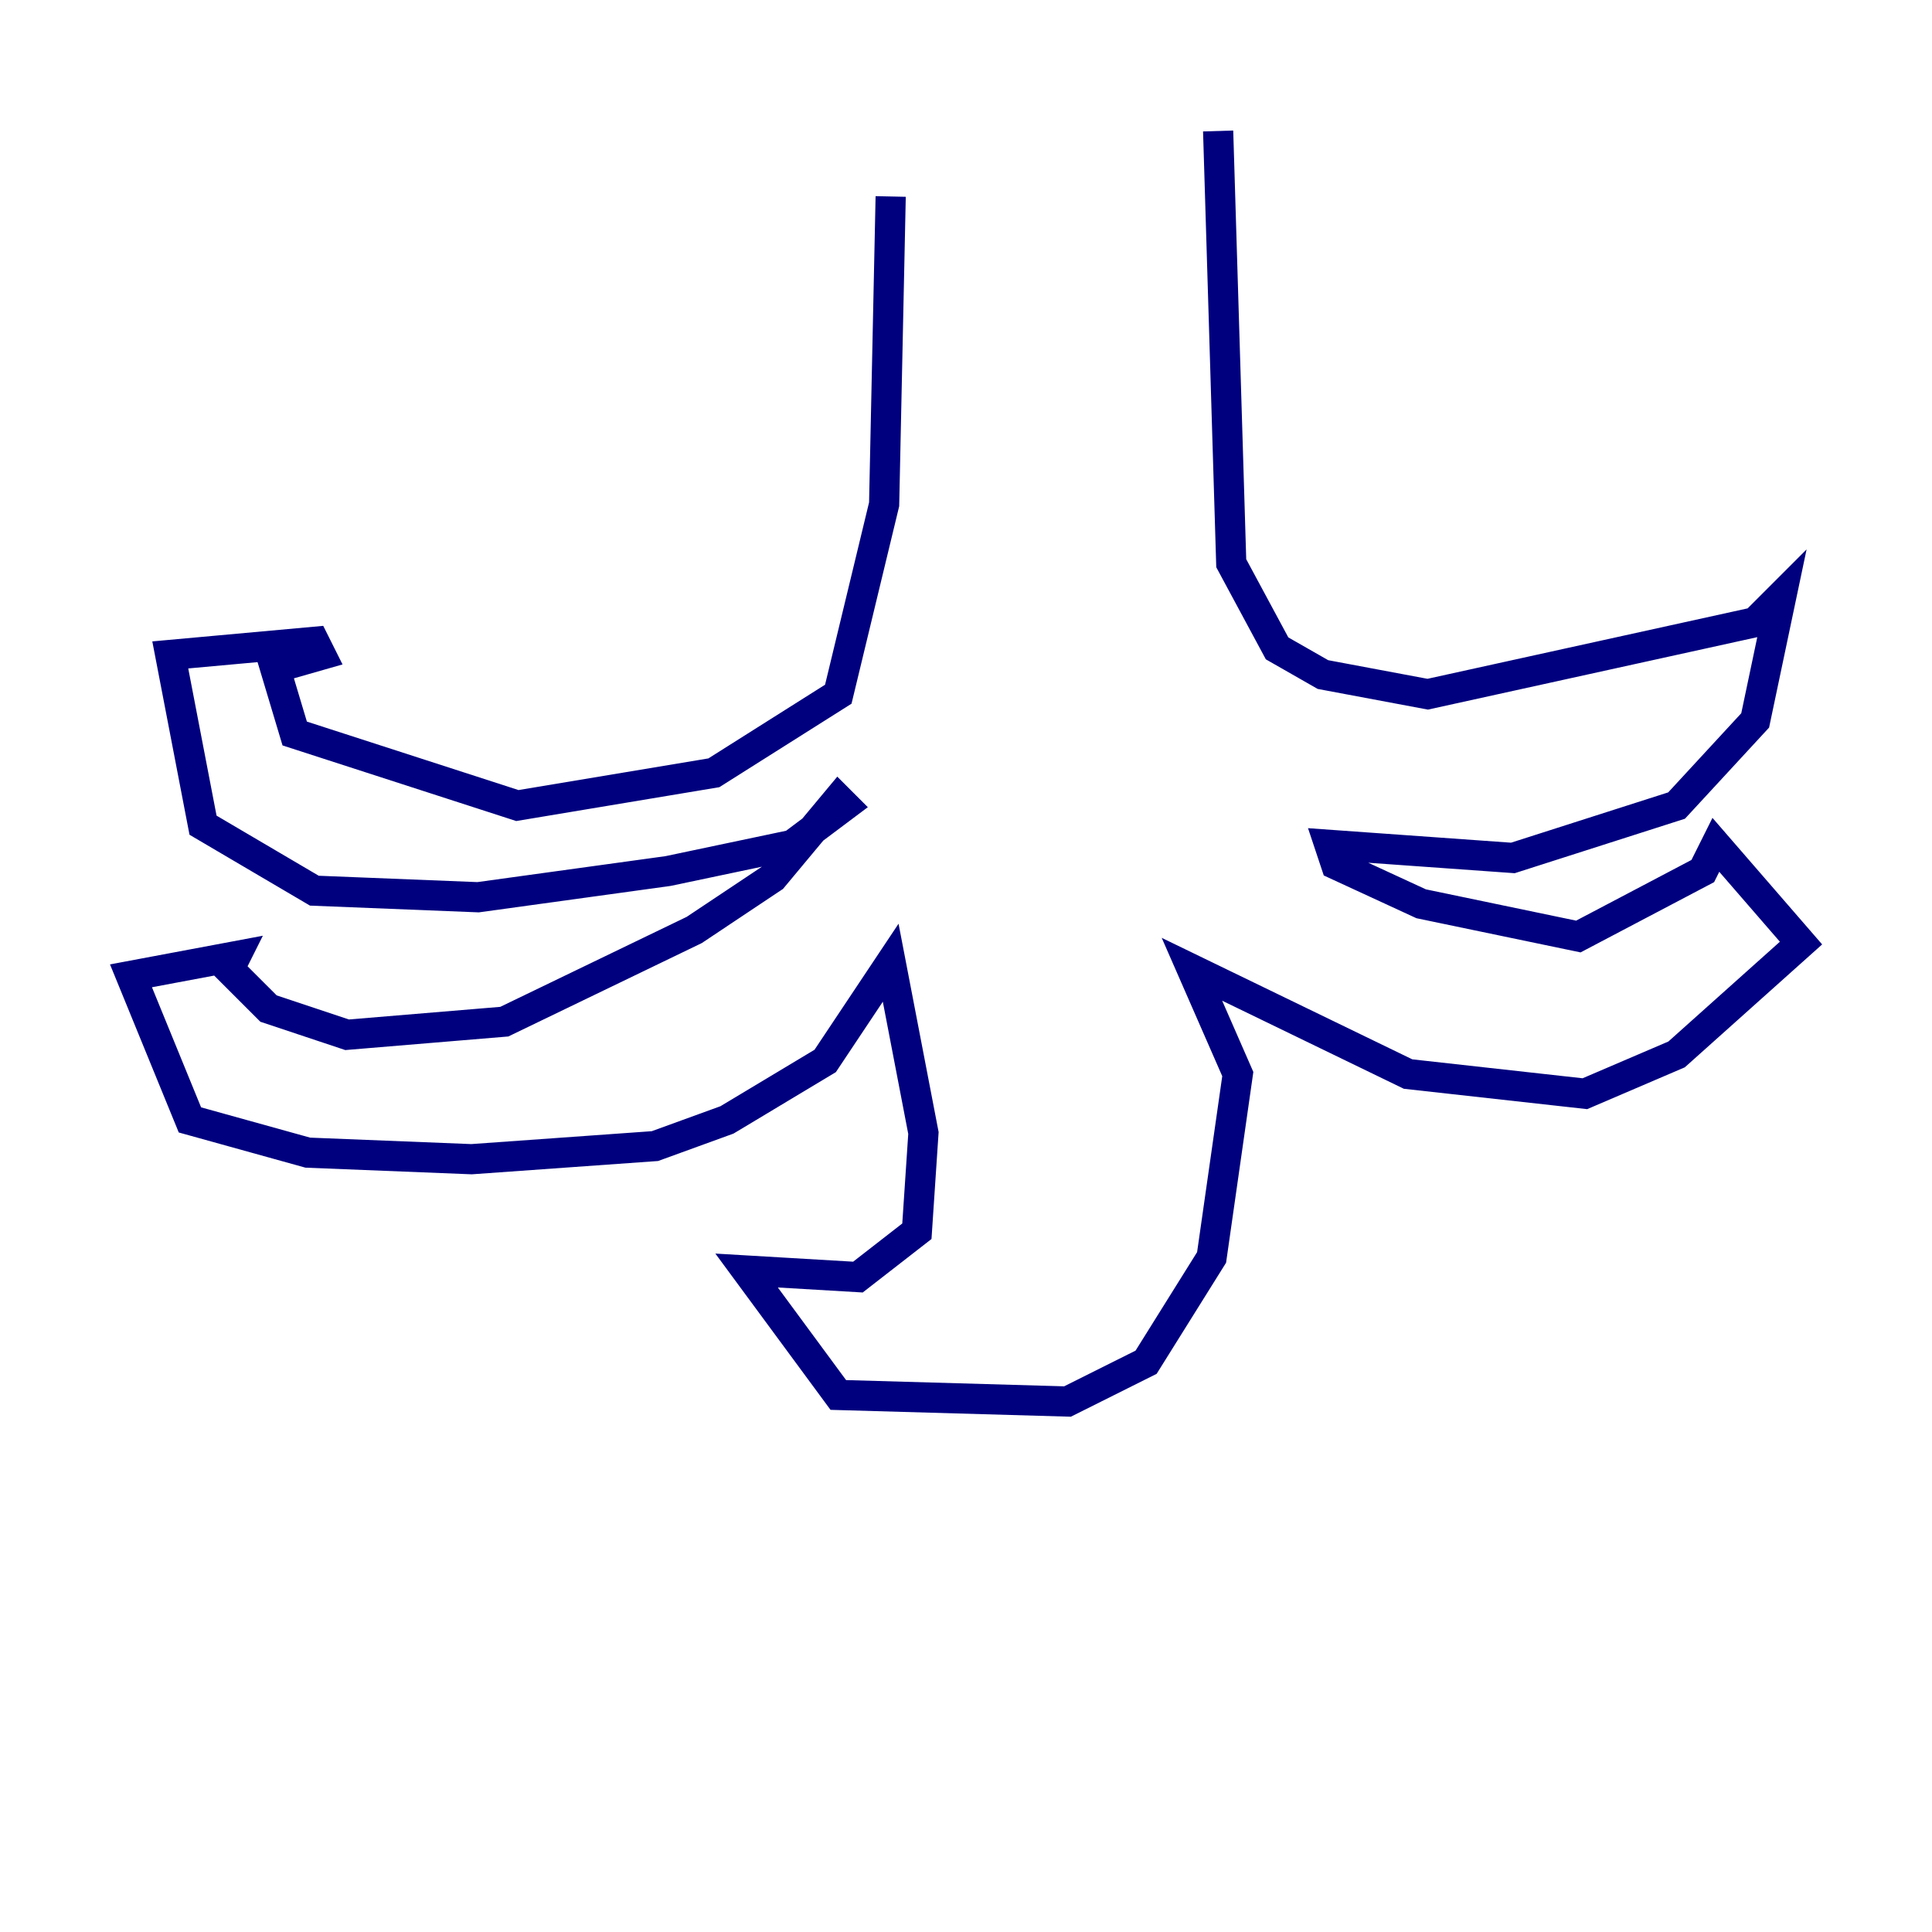 <?xml version="1.0" encoding="utf-8" ?>
<svg baseProfile="tiny" height="128" version="1.2" viewBox="0,0,128,128" width="128" xmlns="http://www.w3.org/2000/svg" xmlns:ev="http://www.w3.org/2001/xml-events" xmlns:xlink="http://www.w3.org/1999/xlink"><defs /><polyline fill="none" points="59.01,13.017 58.576,33.41 55.539,45.993 47.295,51.2 34.278,53.37 19.525,48.597 18.224,44.258 21.261,43.39 20.827,42.522 11.281,43.39 13.451,54.671 20.827,59.01 31.675,59.444 44.258,57.709 52.502,55.973 55.973,53.37 55.539,52.936 51.2,58.142 45.993,61.614 33.41,67.688 22.997,68.556 17.79,66.82 15.186,64.217 15.62,63.349 8.678,64.651 12.583,74.197 20.393,76.366 31.241,76.8 43.39,75.932 48.163,74.197 54.671,70.291 59.01,63.783 61.18,75.064 60.746,81.573 56.841,84.61 49.464,84.176 55.539,92.42 70.725,92.854 75.932,90.251 80.271,83.308 82.007,71.159 78.969,64.217 93.288,71.159 105.003,72.461 111.078,69.858 119.322,62.481 113.681,55.973 112.814,57.709 104.57,62.047 94.156,59.878 88.515,57.275 88.081,55.973 100.231,56.841 111.078,53.37 116.285,47.729 118.02,39.485 116.285,41.22 94.59,45.993 87.647,44.691 84.61,42.956 81.573,37.315 80.705,8.678" stroke="#00007f" stroke-width="2" /></svg>
